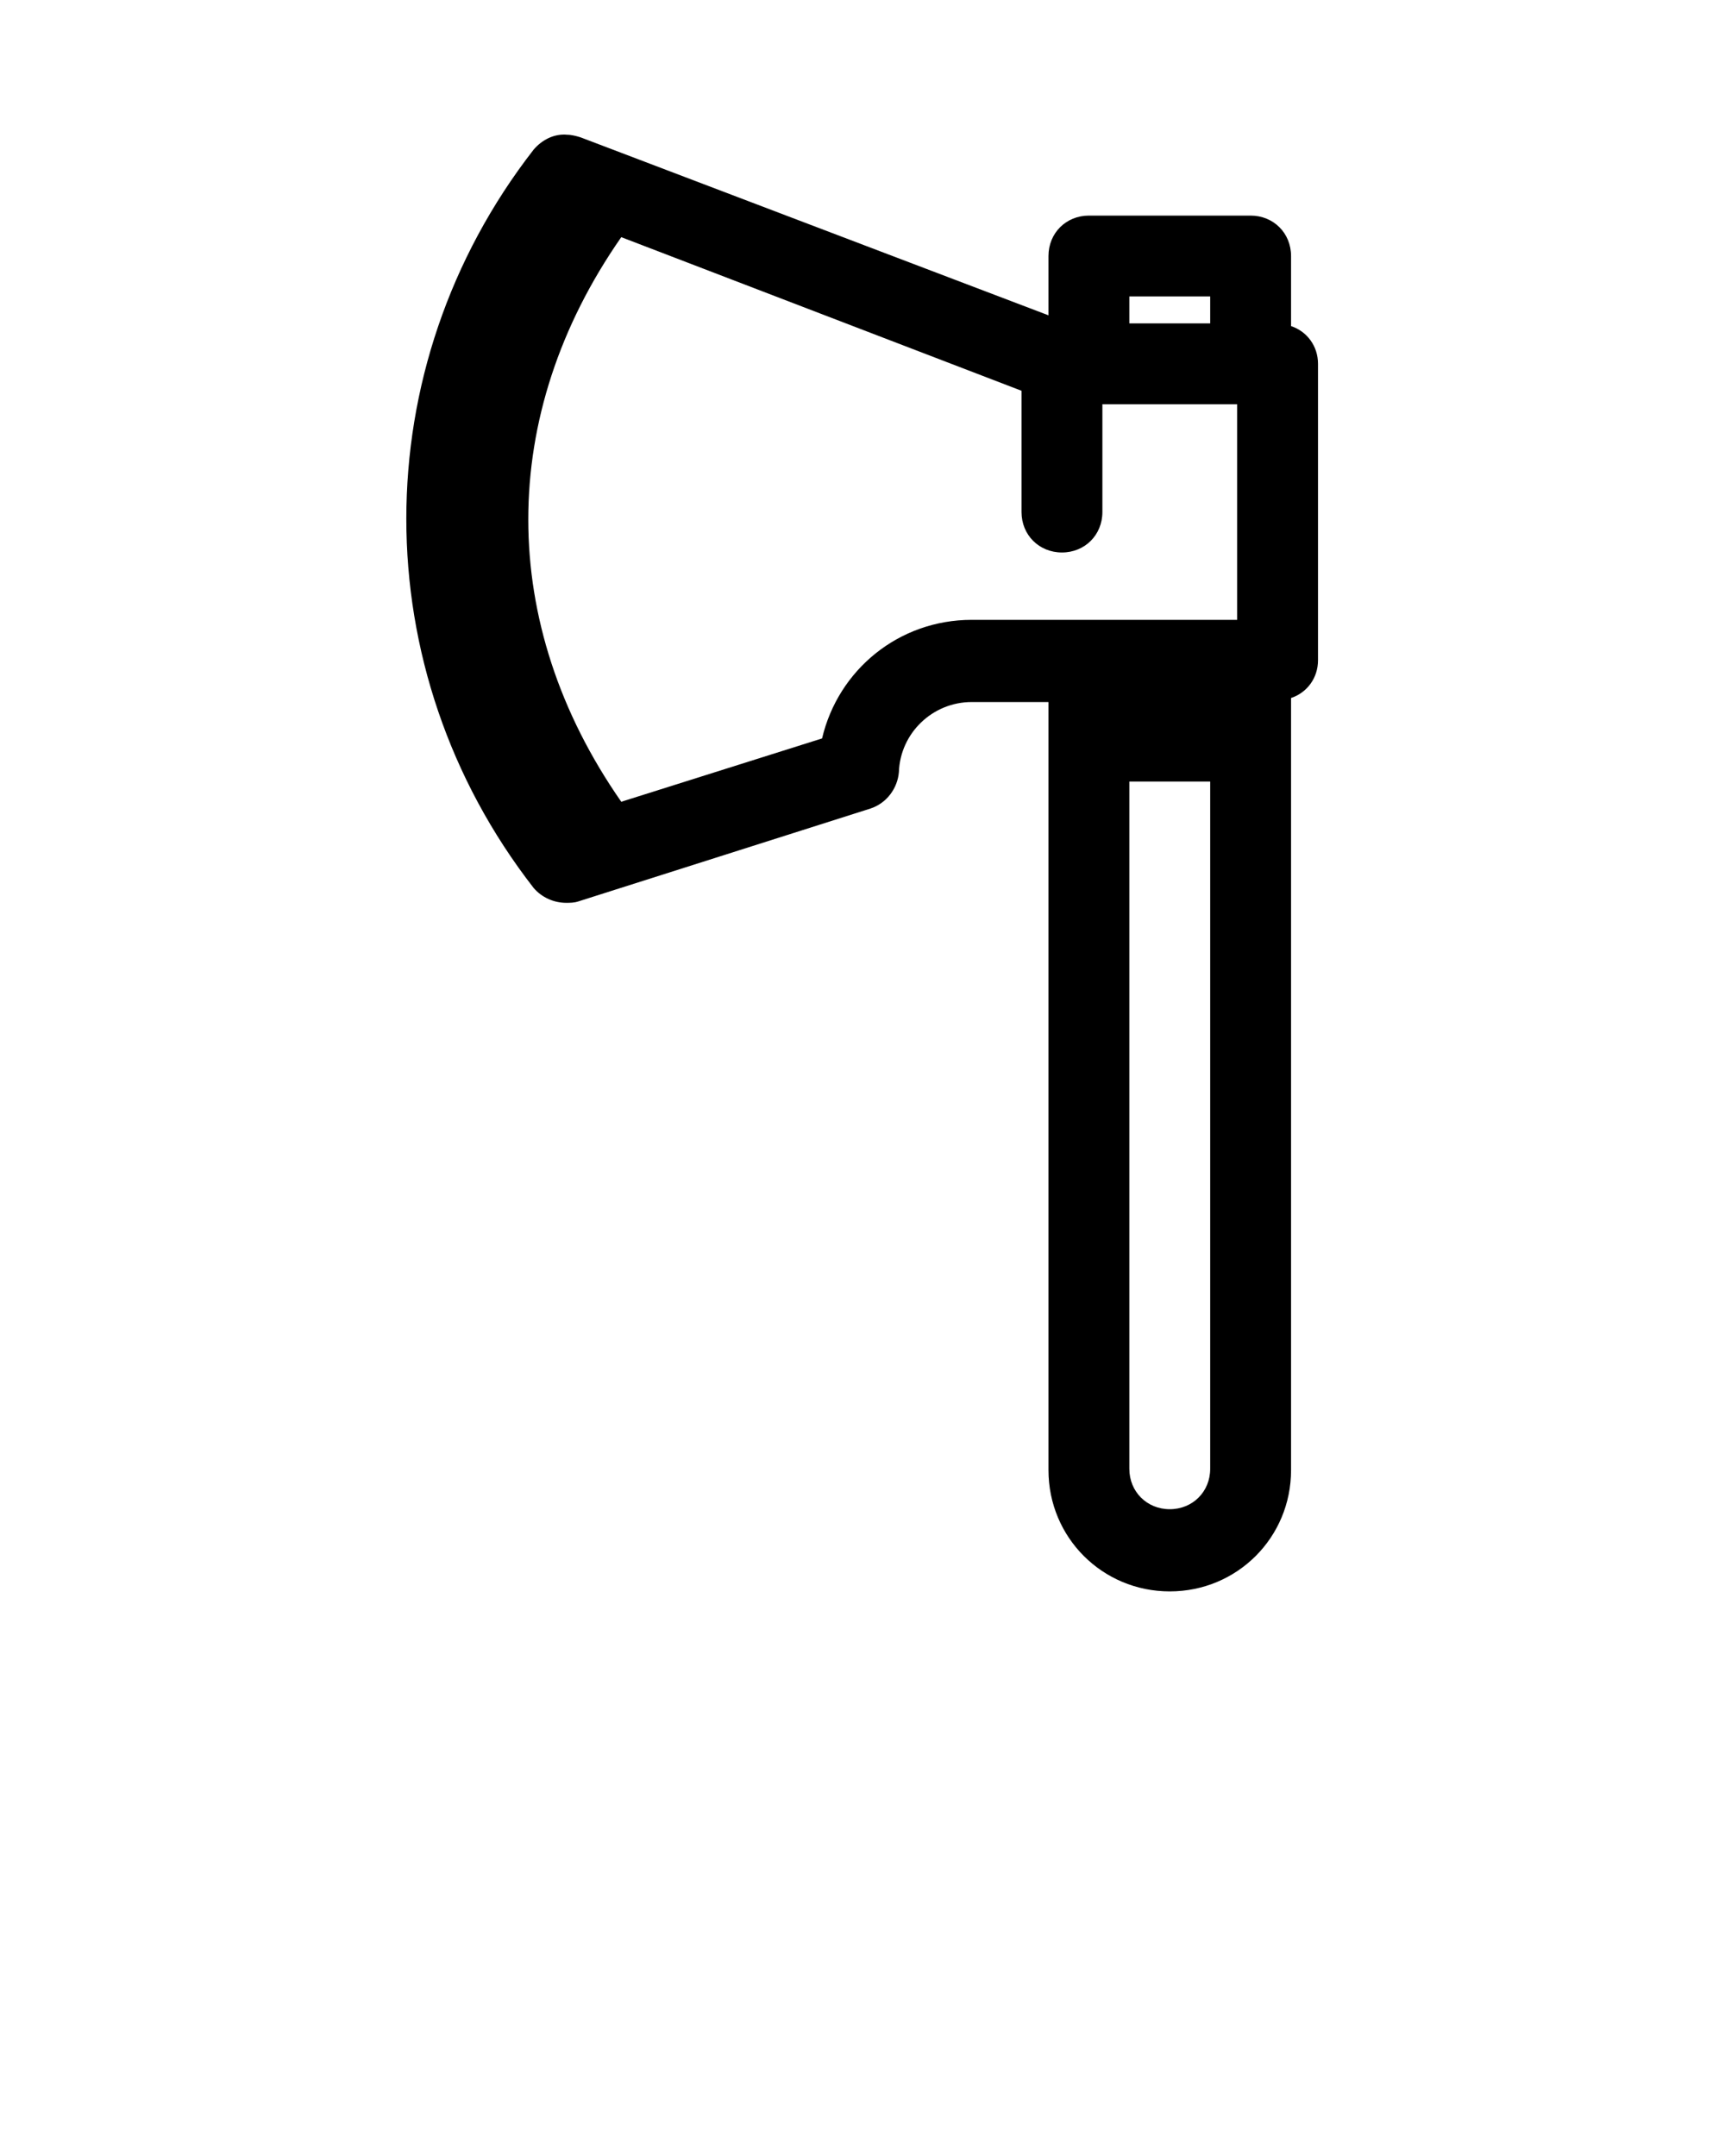 <?xml version="1.0" encoding="utf-8"?>
<!-- Generator: Adobe Illustrator 21.0.2, SVG Export Plug-In . SVG Version: 6.00 Build 0)  -->
<svg version="1.1"
	 id="Calque_1" xmlns:cc="http://creativecommons.org/ns#" xmlns:dc="http://purl.org/dc/elements/1.1/" xmlns:inkscape="http://www.inkscape.org/namespaces/inkscape" xmlns:rdf="http://www.w3.org/1999/02/22-rdf-syntax-ns#" xmlns:sodipodi="http://sodipodi.sourceforge.net/DTD/sodipodi-0.dtd" xmlns:svg="http://www.w3.org/2000/svg"
	 xmlns="http://www.w3.org/2000/svg" xmlns:xlink="http://www.w3.org/1999/xlink" x="0px" y="0px" viewBox="0 0 128 160"
	 style="enable-background:new 0 0 128 160;" xml:space="preserve">
<path d="M42.1,10c-1-0.1-1.9,0.4-2.5,1.1C27,27.3,27,49.7,39.6,65.9c0.6,0.7,1.5,1.1,2.4,1.1c0.3,0,0.6,0,0.9-0.1L64.6,60
	c1.2-0.4,2-1.5,2.1-2.7c0.1-2.9,2.5-5.2,5.4-5.2h5.7v57c0,5,4,9,9,9s9-4,9-9V51.8c1.2-0.4,2-1.5,2-2.8V27c0-1.3-0.8-2.4-2-2.8V19
	c0-1.7-1.3-3-3-3h-12c-1.7,0-3,1.3-3,3v4.4L43.1,10.2C42.8,10.1,42.4,10,42.1,10z M46.1,17.6L75.8,29v9c0,1.7,1.3,3,3,3s3-1.3,3-3
	v-8h10v16H72.1c-5.4,0-9.9,3.7-11.1,8.8l-14.9,4.7C36.9,46.3,36.9,30.8,46.1,17.6z M83.8,22h6v2h-6V22z M83.8,58h6v51
	c0,1.7-1.3,3-3,3s-3-1.3-3-3V58z"/>
</svg>
